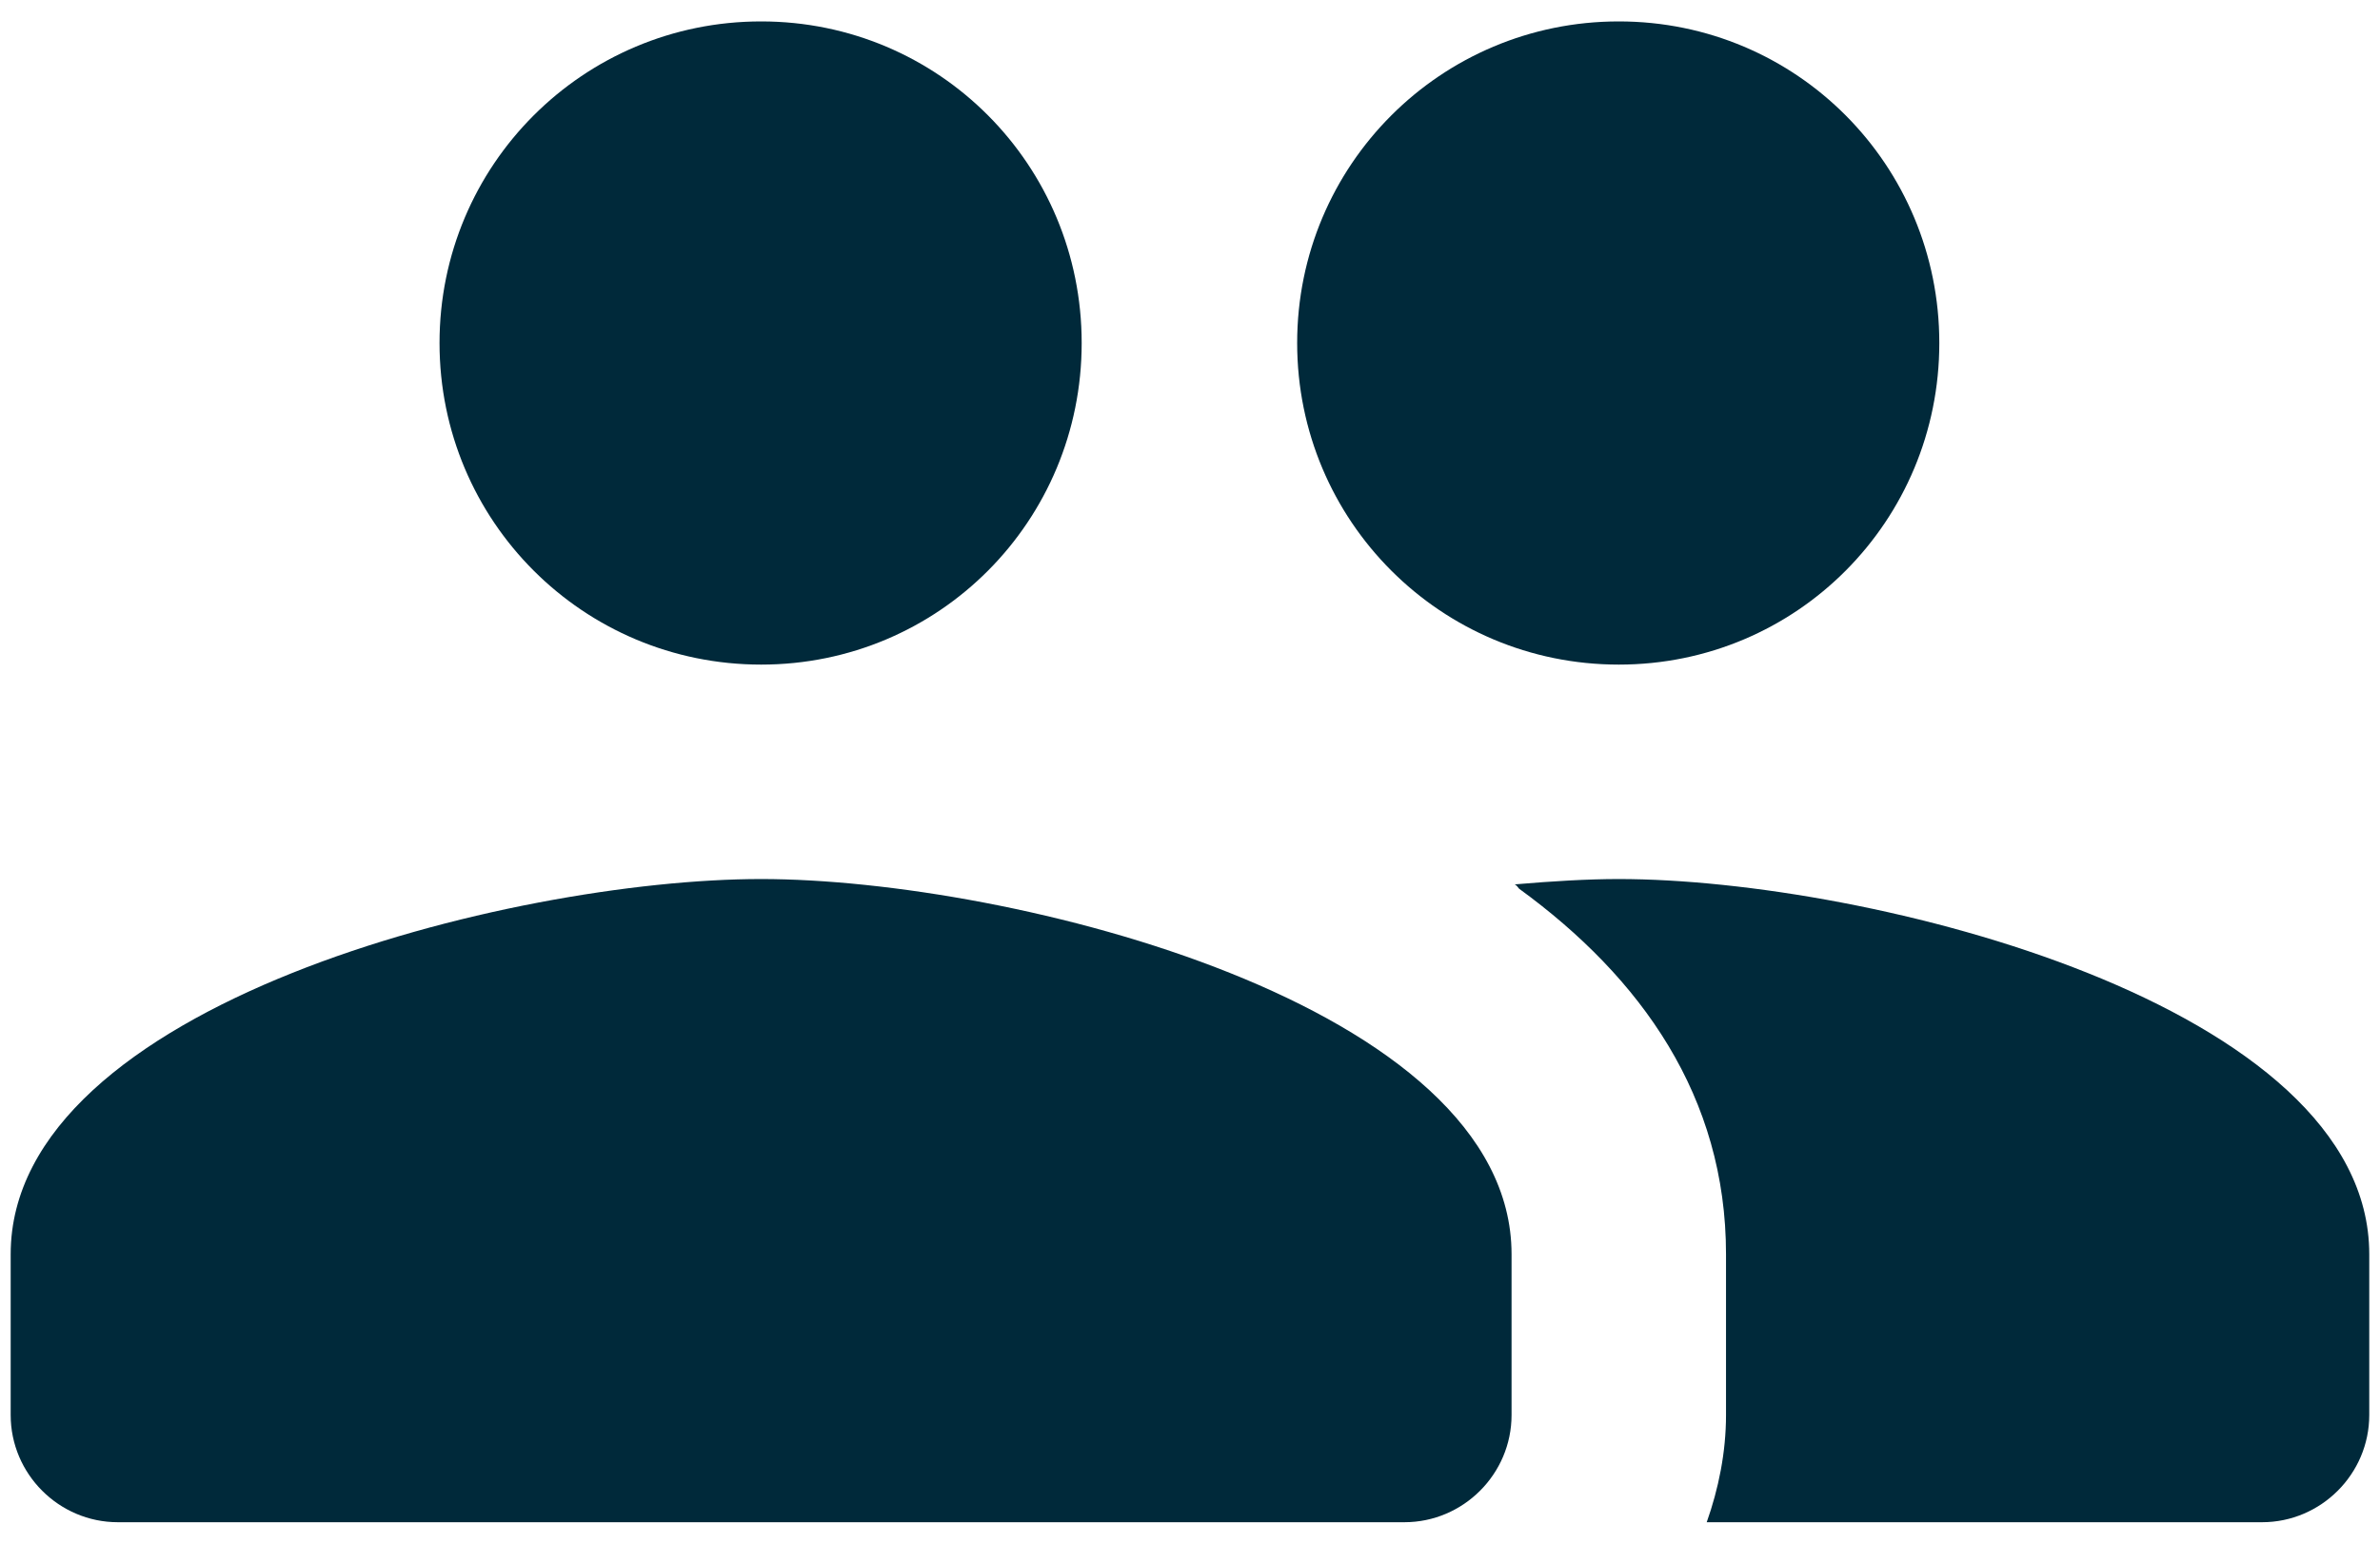 <svg width="37" height="24" viewBox="0 0 37 24" fill="none" xmlns="http://www.w3.org/2000/svg">
<path d="M25.166 10.333C27.933 10.333 30.149 8.1 30.149 5.333C30.149 2.567 27.933 0.333 25.166 0.333C22.399 0.333 20.166 2.567 20.166 5.333C20.166 8.1 22.399 10.333 25.166 10.333ZM11.833 10.333C14.599 10.333 16.816 8.1 16.816 5.333C16.816 2.567 14.599 0.333 11.833 0.333C9.066 0.333 6.833 2.567 6.833 5.333C6.833 8.1 9.066 10.333 11.833 10.333ZM11.833 13.667C7.949 13.667 0.166 15.617 0.166 19.5V22C0.166 22.917 0.916 23.667 1.833 23.667H21.833C22.749 23.667 23.499 22.917 23.499 22V19.5C23.499 15.617 15.716 13.667 11.833 13.667ZM25.166 13.667C24.683 13.667 24.133 13.7 23.549 13.75C23.583 13.767 23.599 13.8 23.616 13.817C25.516 15.2 26.833 17.05 26.833 19.5V22C26.833 22.583 26.716 23.15 26.533 23.667H35.166C36.083 23.667 36.833 22.917 36.833 22V19.5C36.833 15.617 29.049 13.667 25.166 13.667Z" fill="#00293A"/>
</svg>
